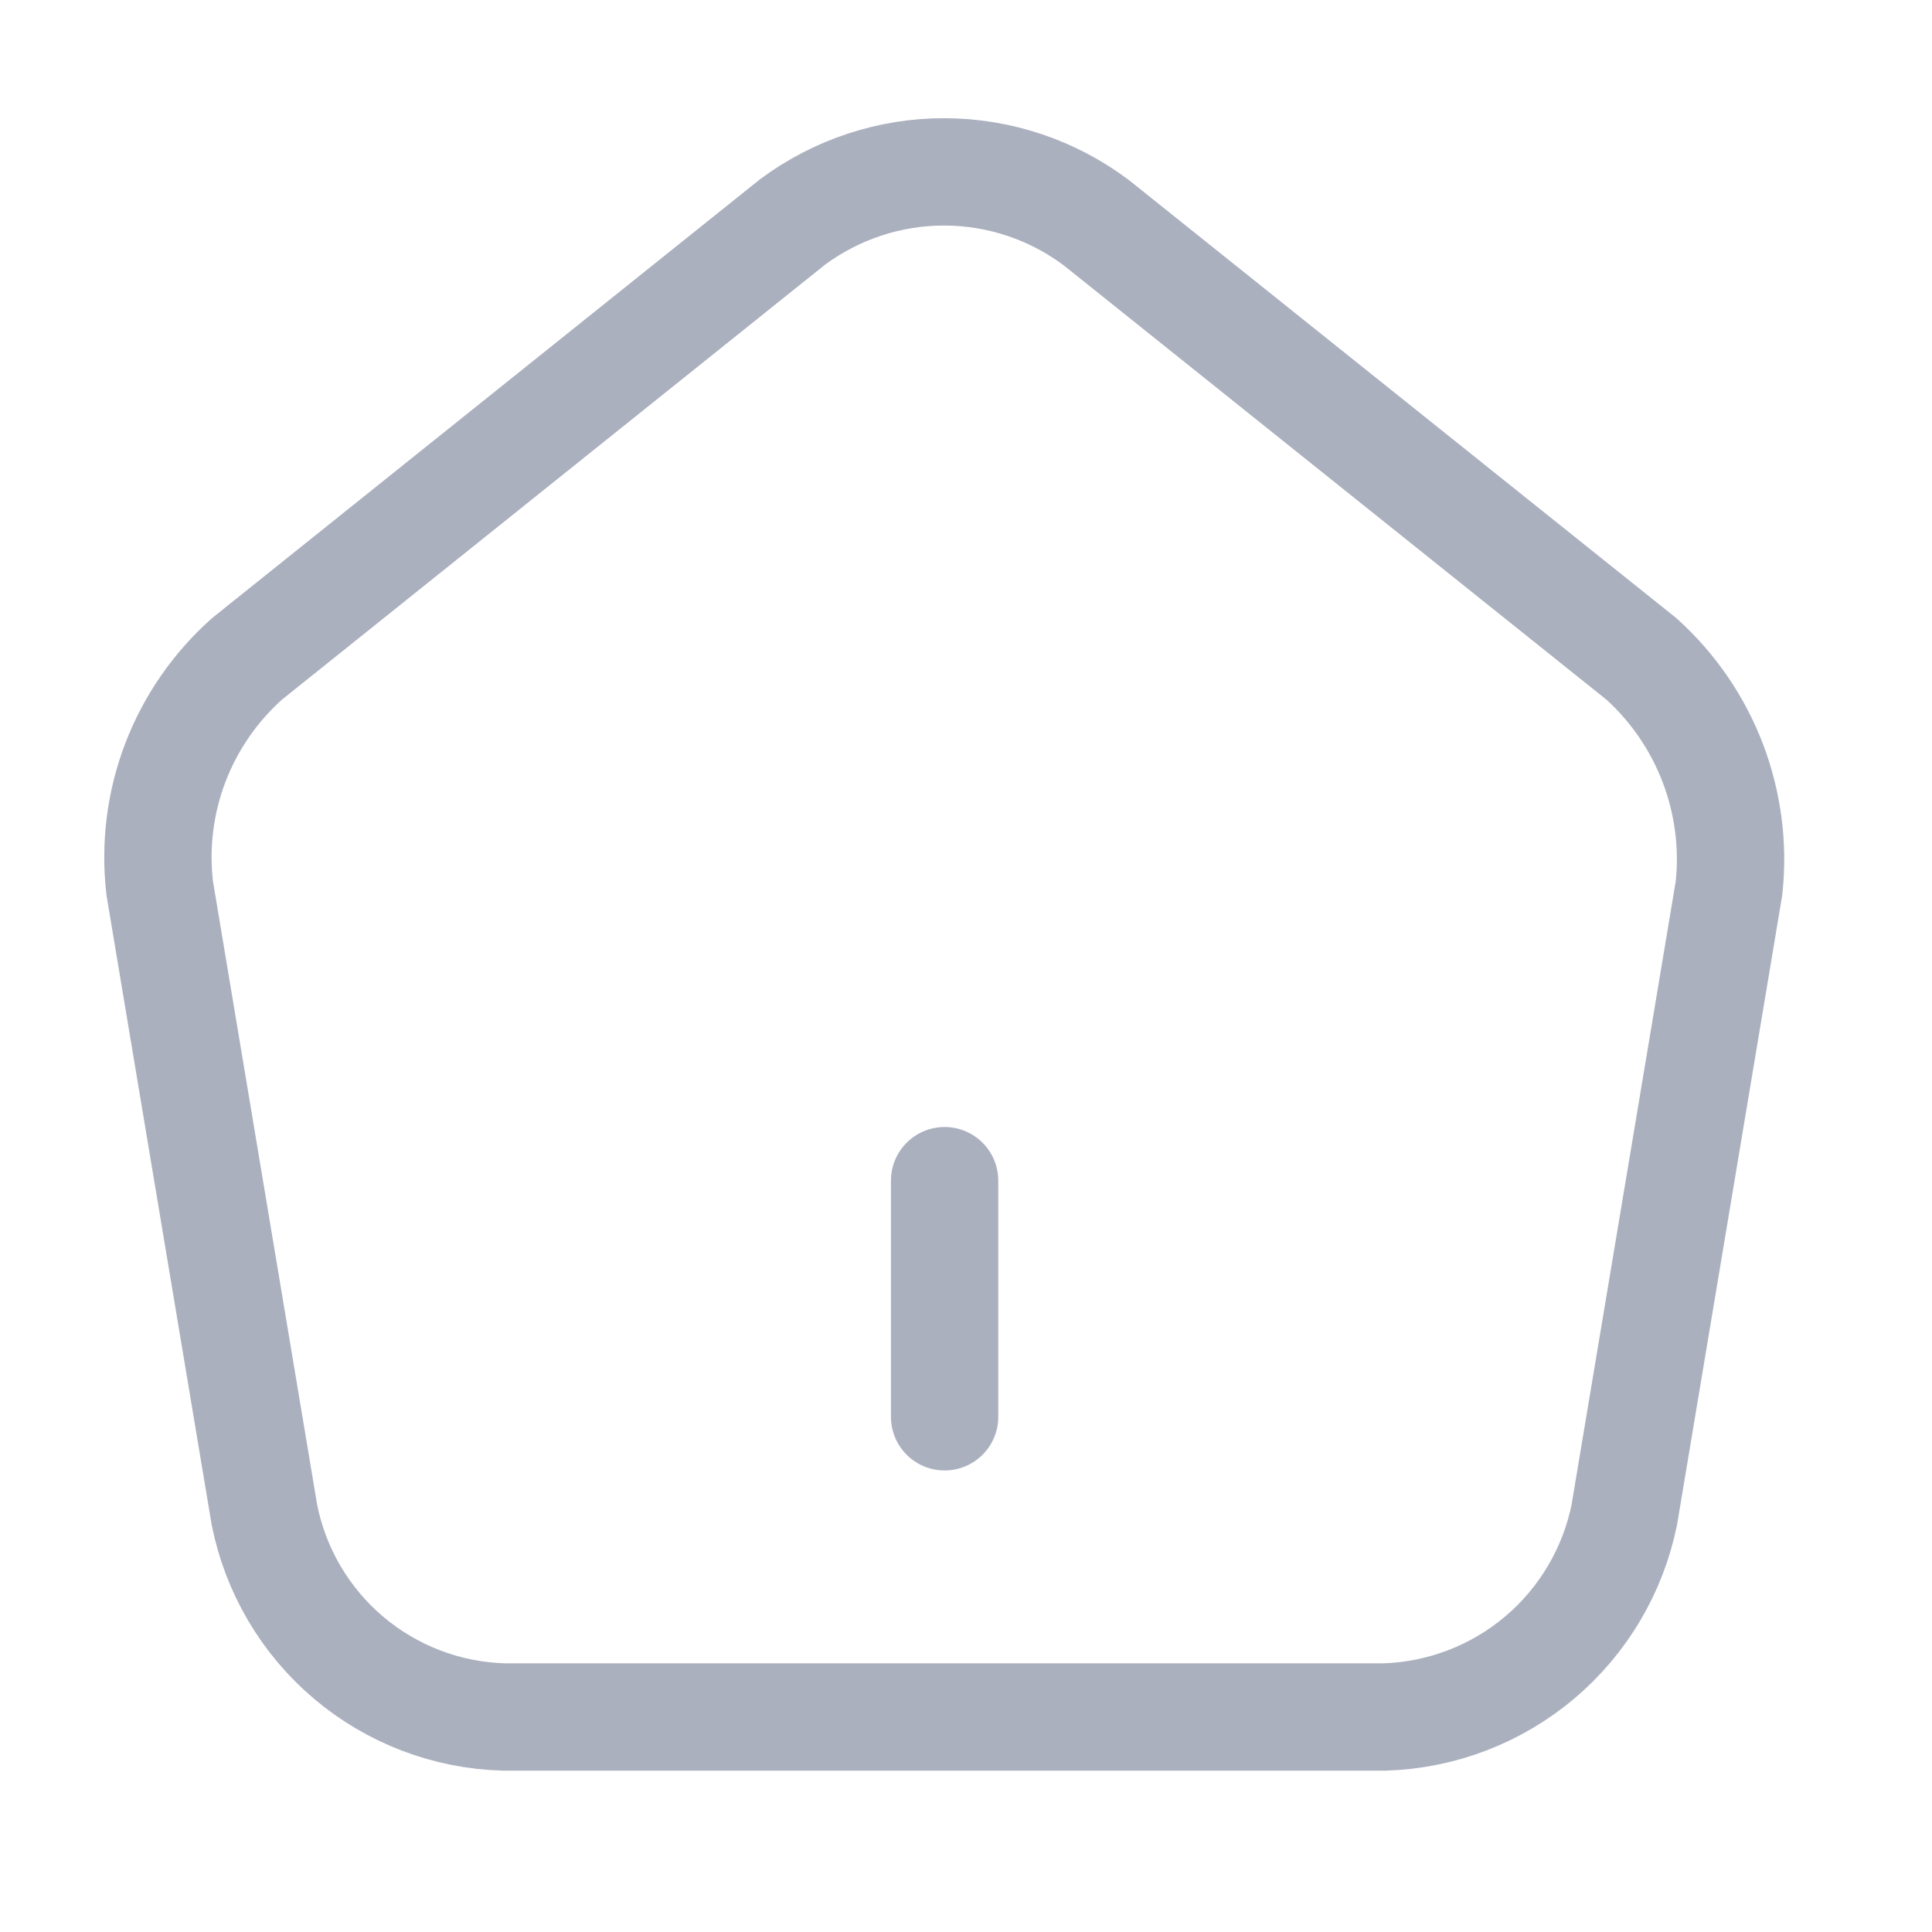 <svg width="27" height="27" viewBox="0 0 27 27" fill="none" xmlns="http://www.w3.org/2000/svg">
<path d="M13.201 19.8V16.5" stroke="#ABB0BF" stroke-width="1.5" stroke-linecap="round" stroke-linejoin="round"/>
<path d="M11.076 3.102L3.453 9.207C3.007 9.604 2.663 10.102 2.45 10.66C2.237 11.218 2.163 11.819 2.232 12.412L3.695 21.168C3.85 21.949 4.265 22.654 4.872 23.167C5.48 23.681 6.244 23.973 7.039 23.995H19.356C20.15 23.969 20.912 23.676 21.519 23.163C22.126 22.65 22.542 21.947 22.7 21.168L24.163 12.412C24.227 11.82 24.149 11.222 23.937 10.665C23.725 10.109 23.384 9.611 22.942 9.211L15.322 3.113C14.71 2.653 13.966 2.404 13.201 2.402C12.436 2.4 11.691 2.646 11.076 3.102V3.102Z" stroke="#ABB0BF" stroke-width="1.5" stroke-linecap="round" stroke-linejoin="round"/>
</svg>
